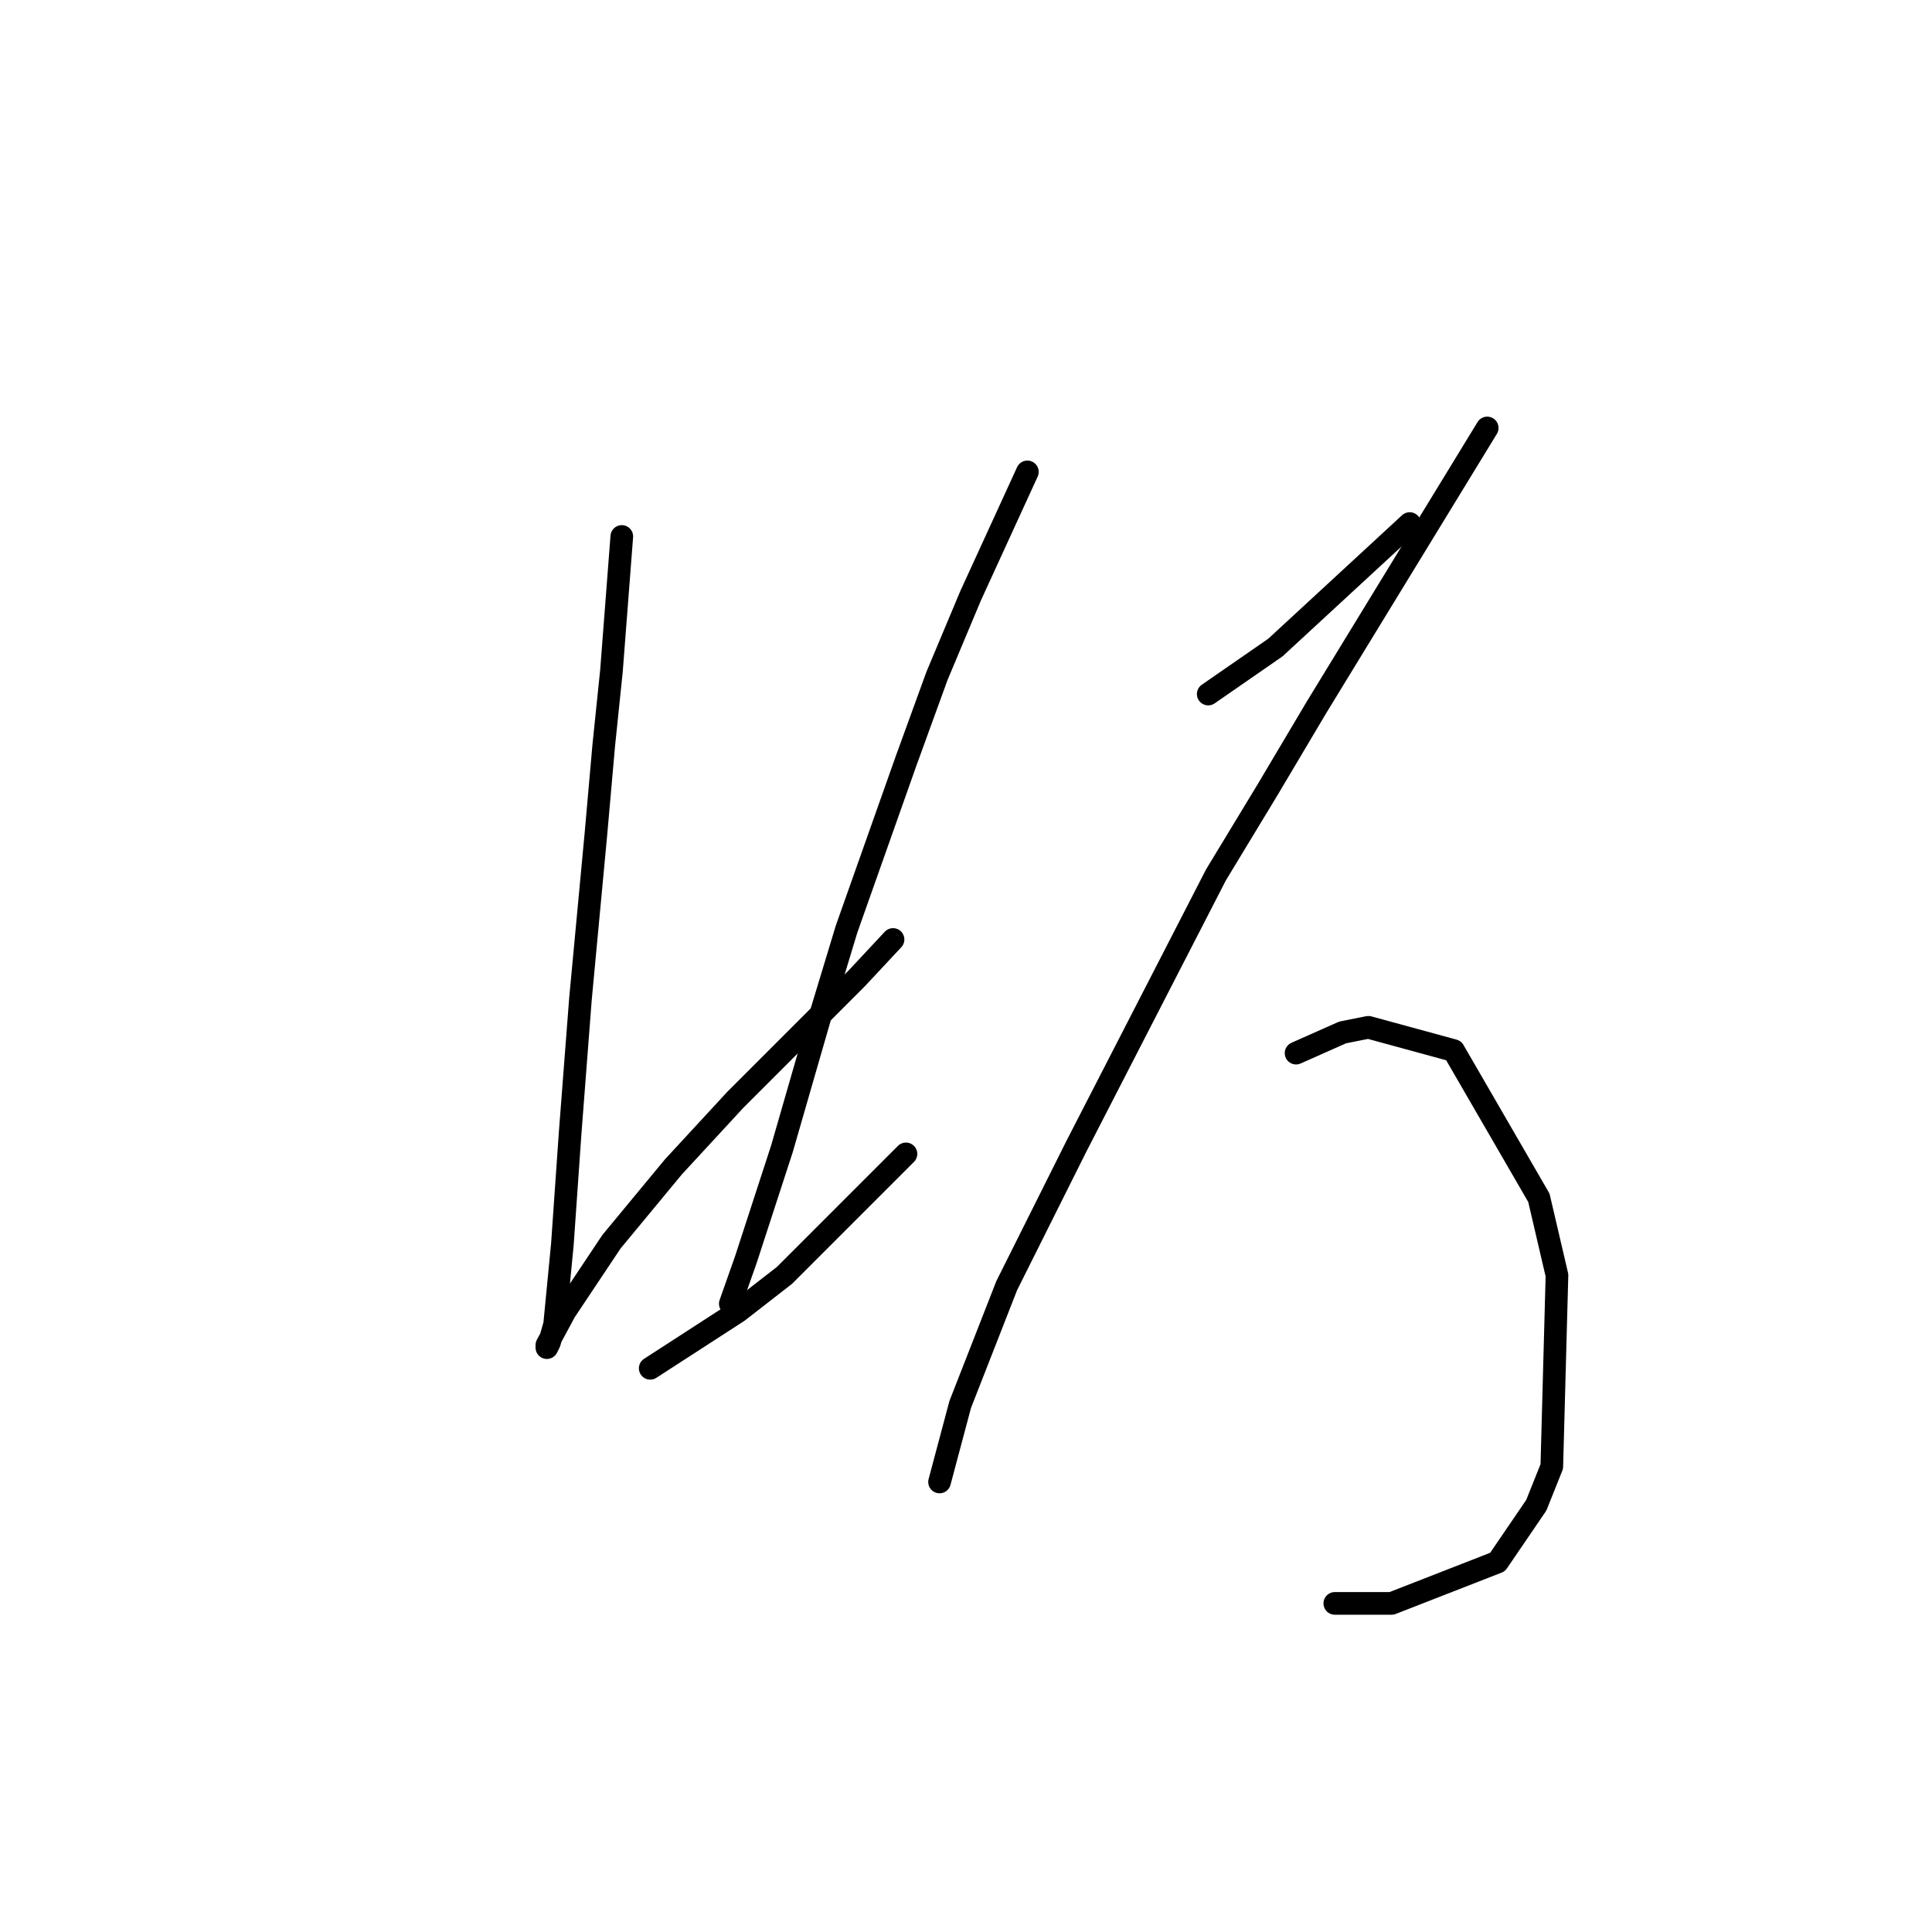 <?xml version="1.0" standalone="no"?>
    <svg width="256" height="256" xmlns="http://www.w3.org/2000/svg" version="1.1">
    <polyline stroke="black" stroke-width="3" stroke-linecap="round" fill="transparent" stroke-linejoin="round" points="82.391 71.085 81.707 79.985 81.022 88.885 79.995 98.812 78.968 110.45 76.914 132.358 75.545 150.158 74.518 164.877 73.491 175.489 72.807 177.885 72.464 178.569 72.464 178.227 74.86 173.777 81.022 164.535 89.237 154.608 97.453 145.708 105.326 137.835 113.541 129.619 118.333 124.485 118.333 124.485 " />
        <polyline stroke="black" stroke-width="3" stroke-linecap="round" fill="transparent" stroke-linejoin="round" points="136.133 62.527 132.368 70.742 128.603 78.958 124.153 89.569 120.045 100.866 112.172 123.116 108.749 134.412 103.614 152.212 98.822 166.931 96.768 172.75 96.768 172.75 " />
        <polyline stroke="black" stroke-width="3" stroke-linecap="round" fill="transparent" stroke-linejoin="round" points="86.157 181.308 91.976 177.543 97.795 173.777 103.957 168.985 120.045 152.896 120.045 152.896 " />
        <polyline stroke="black" stroke-width="3" stroke-linecap="round" fill="transparent" stroke-linejoin="round" points="160.095 91.966 164.545 88.885 168.995 85.804 173.445 81.696 186.795 69.373 186.795 69.373 " />
        <polyline stroke="black" stroke-width="3" stroke-linecap="round" fill="transparent" stroke-linejoin="round" points="197.064 56.708 185.768 75.192 174.472 93.677 167.968 104.631 161.122 115.927 142.637 151.869 133.395 170.354 127.233 186.1 124.495 196.369 124.495 196.369 " />
        <polyline stroke="black" stroke-width="3" stroke-linecap="round" fill="transparent" stroke-linejoin="round" points="171.734 139.546 174.814 138.177 177.895 136.808 181.318 136.123 192.614 139.204 203.911 158.716 206.307 168.985 205.622 194.316 203.568 199.45 198.434 206.981 184.399 212.458 176.868 212.458 176.868 212.458 " />
        </svg>